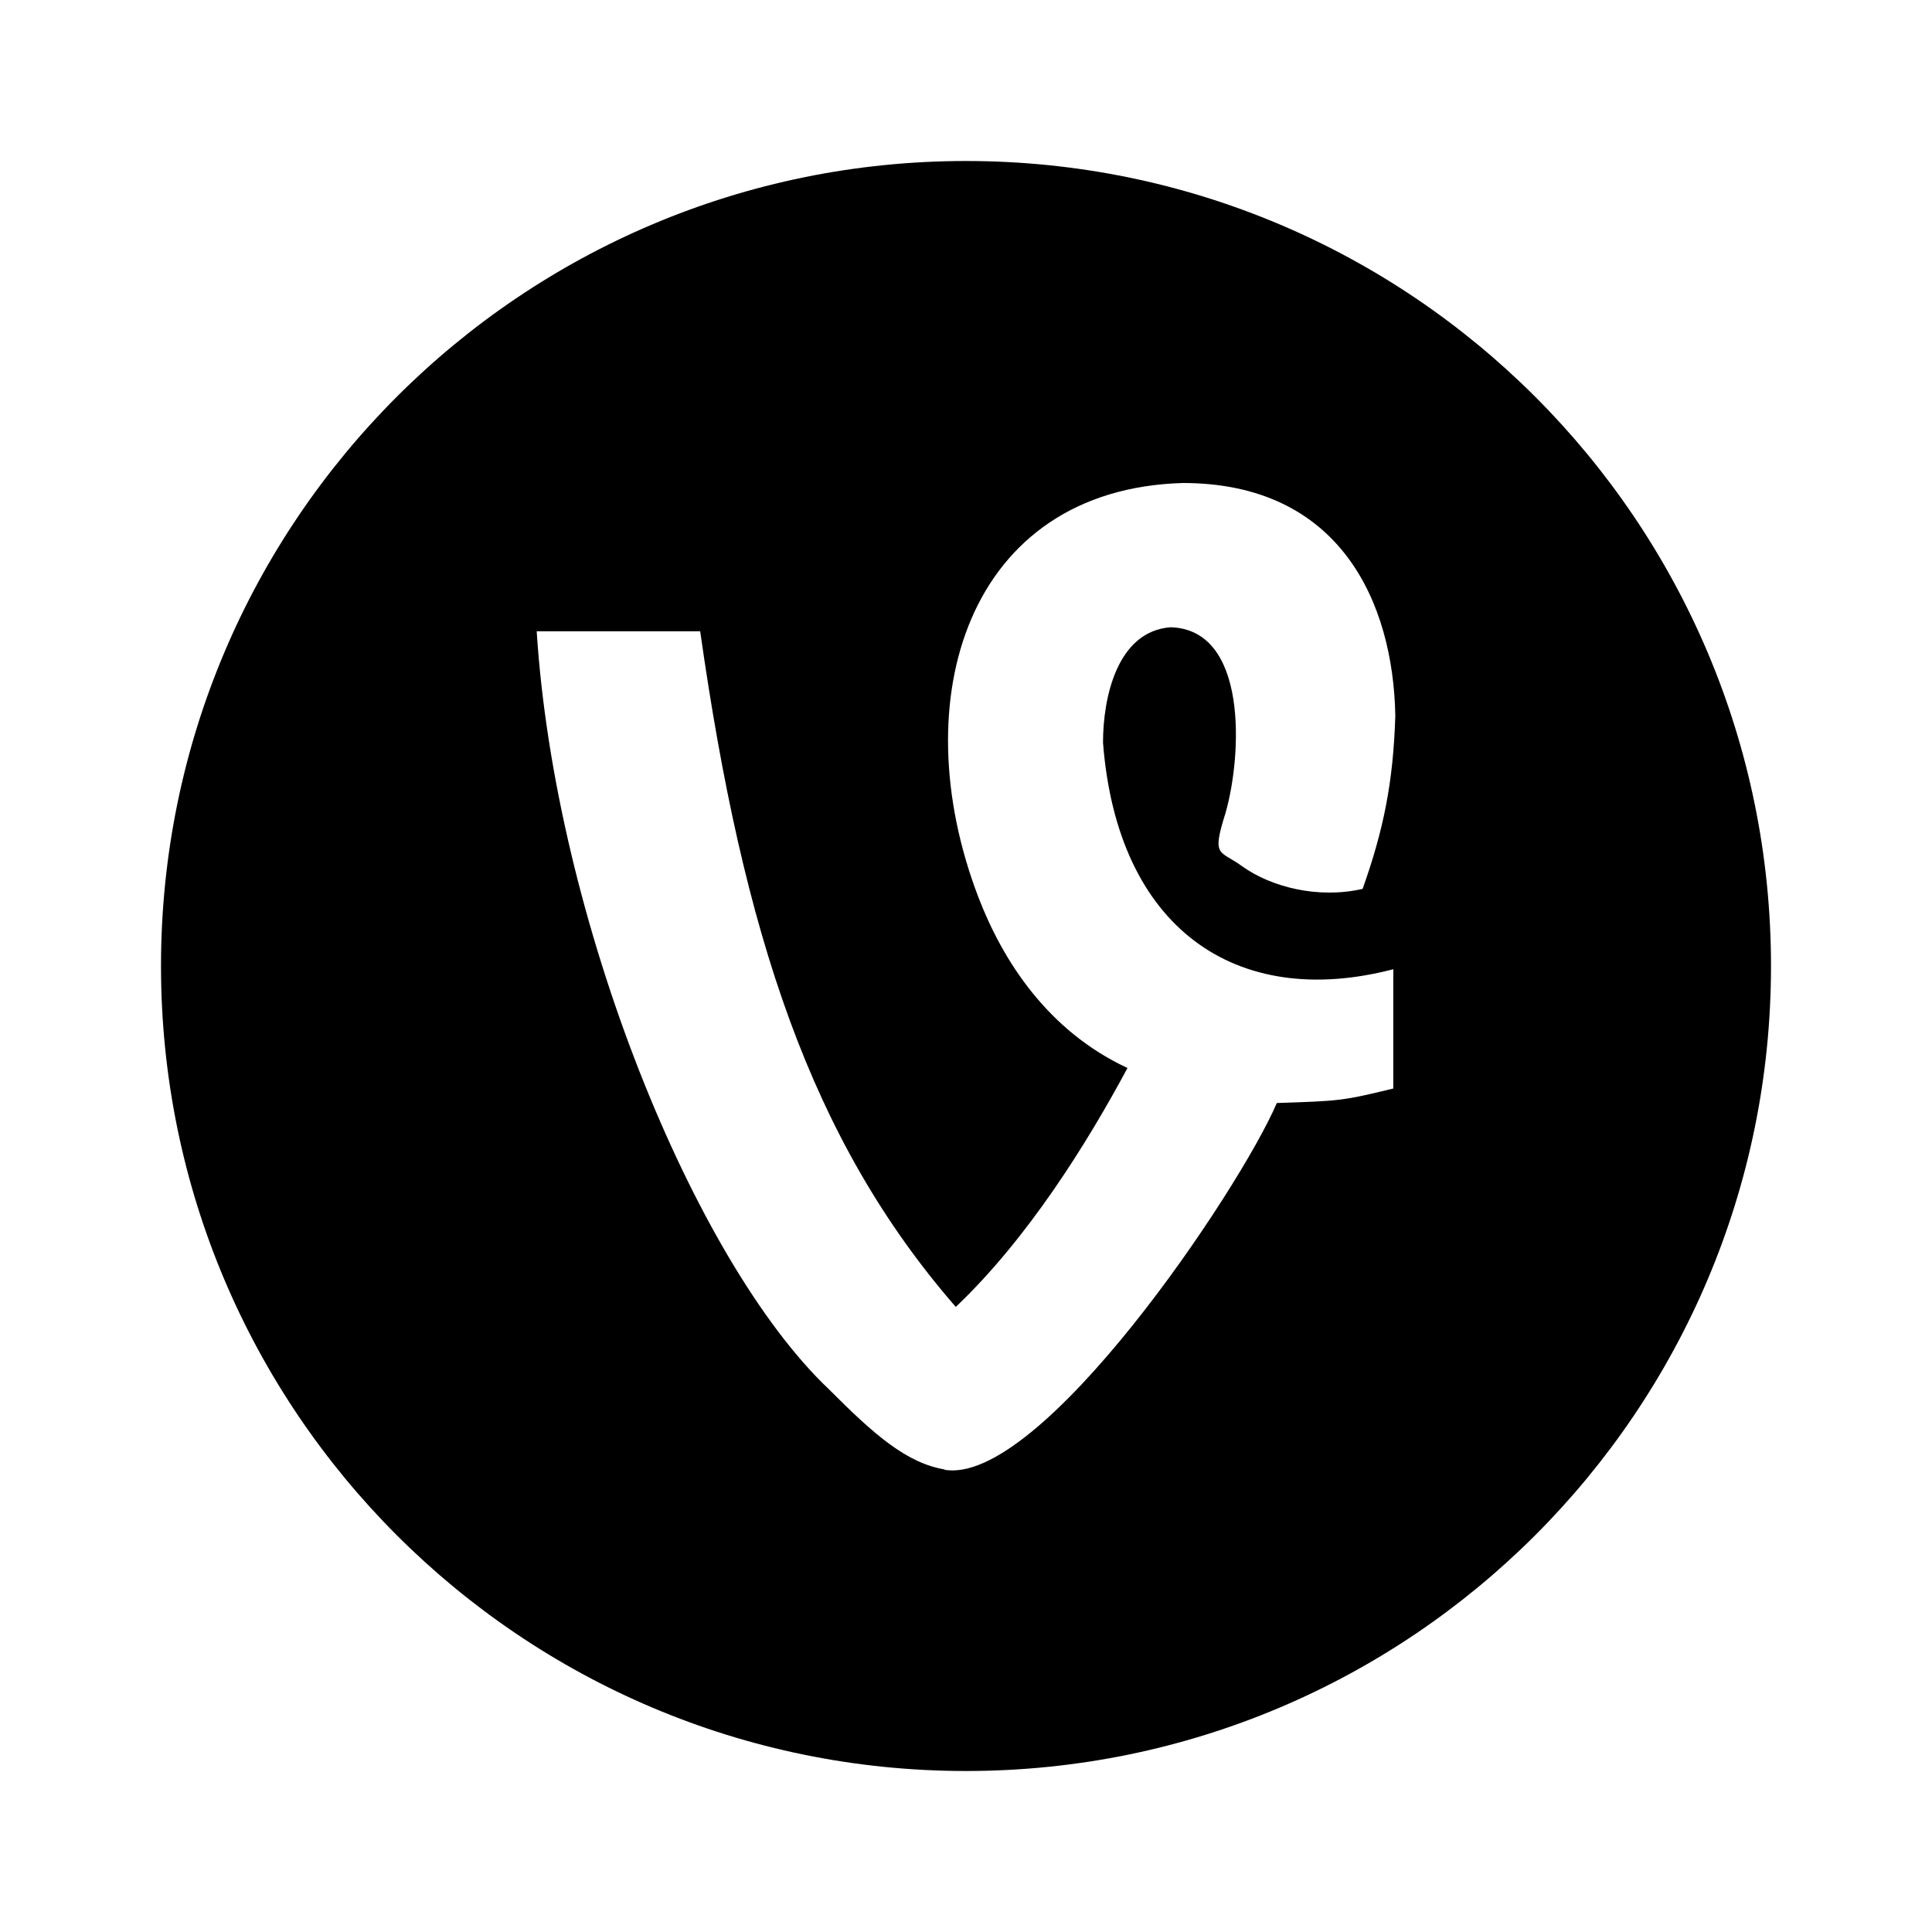 <svg xmlns="http://www.w3.org/2000/svg" width="1em" height="1em" viewBox="0 0 24 24"><path fill="currentColor" fill-rule="evenodd" d="M2 12C2 6.477 6.477 2 12 2s10 4.477 10 10s-4.477 10-10 10S2 17.523 2 12m9.746 6.256h-.025c1.193.23 3.682-3.48 4.14-4.554c.787-.026.812-.026 1.447-.18V12.04c-1.956.511-3.429-.512-3.606-2.815c0-.563.177-1.382.838-1.433c.965.026.889 1.587.685 2.303c-.177.563-.076.46.204.665c.355.256.94.41 1.498.282c.254-.717.38-1.305.406-2.15C17.308 7.484 16.648 6 14.693 6c-2.668.077-3.48 2.687-2.54 5.143c.304.793.863 1.663 1.853 2.124c-.508.947-1.244 2.124-2.133 2.968c-1.803-2.073-2.641-4.631-3.175-8.393H6.667c.228 3.583 1.955 7.83 3.631 9.417c.56.562.966.92 1.448.997" clip-rule="evenodd"/></svg>
